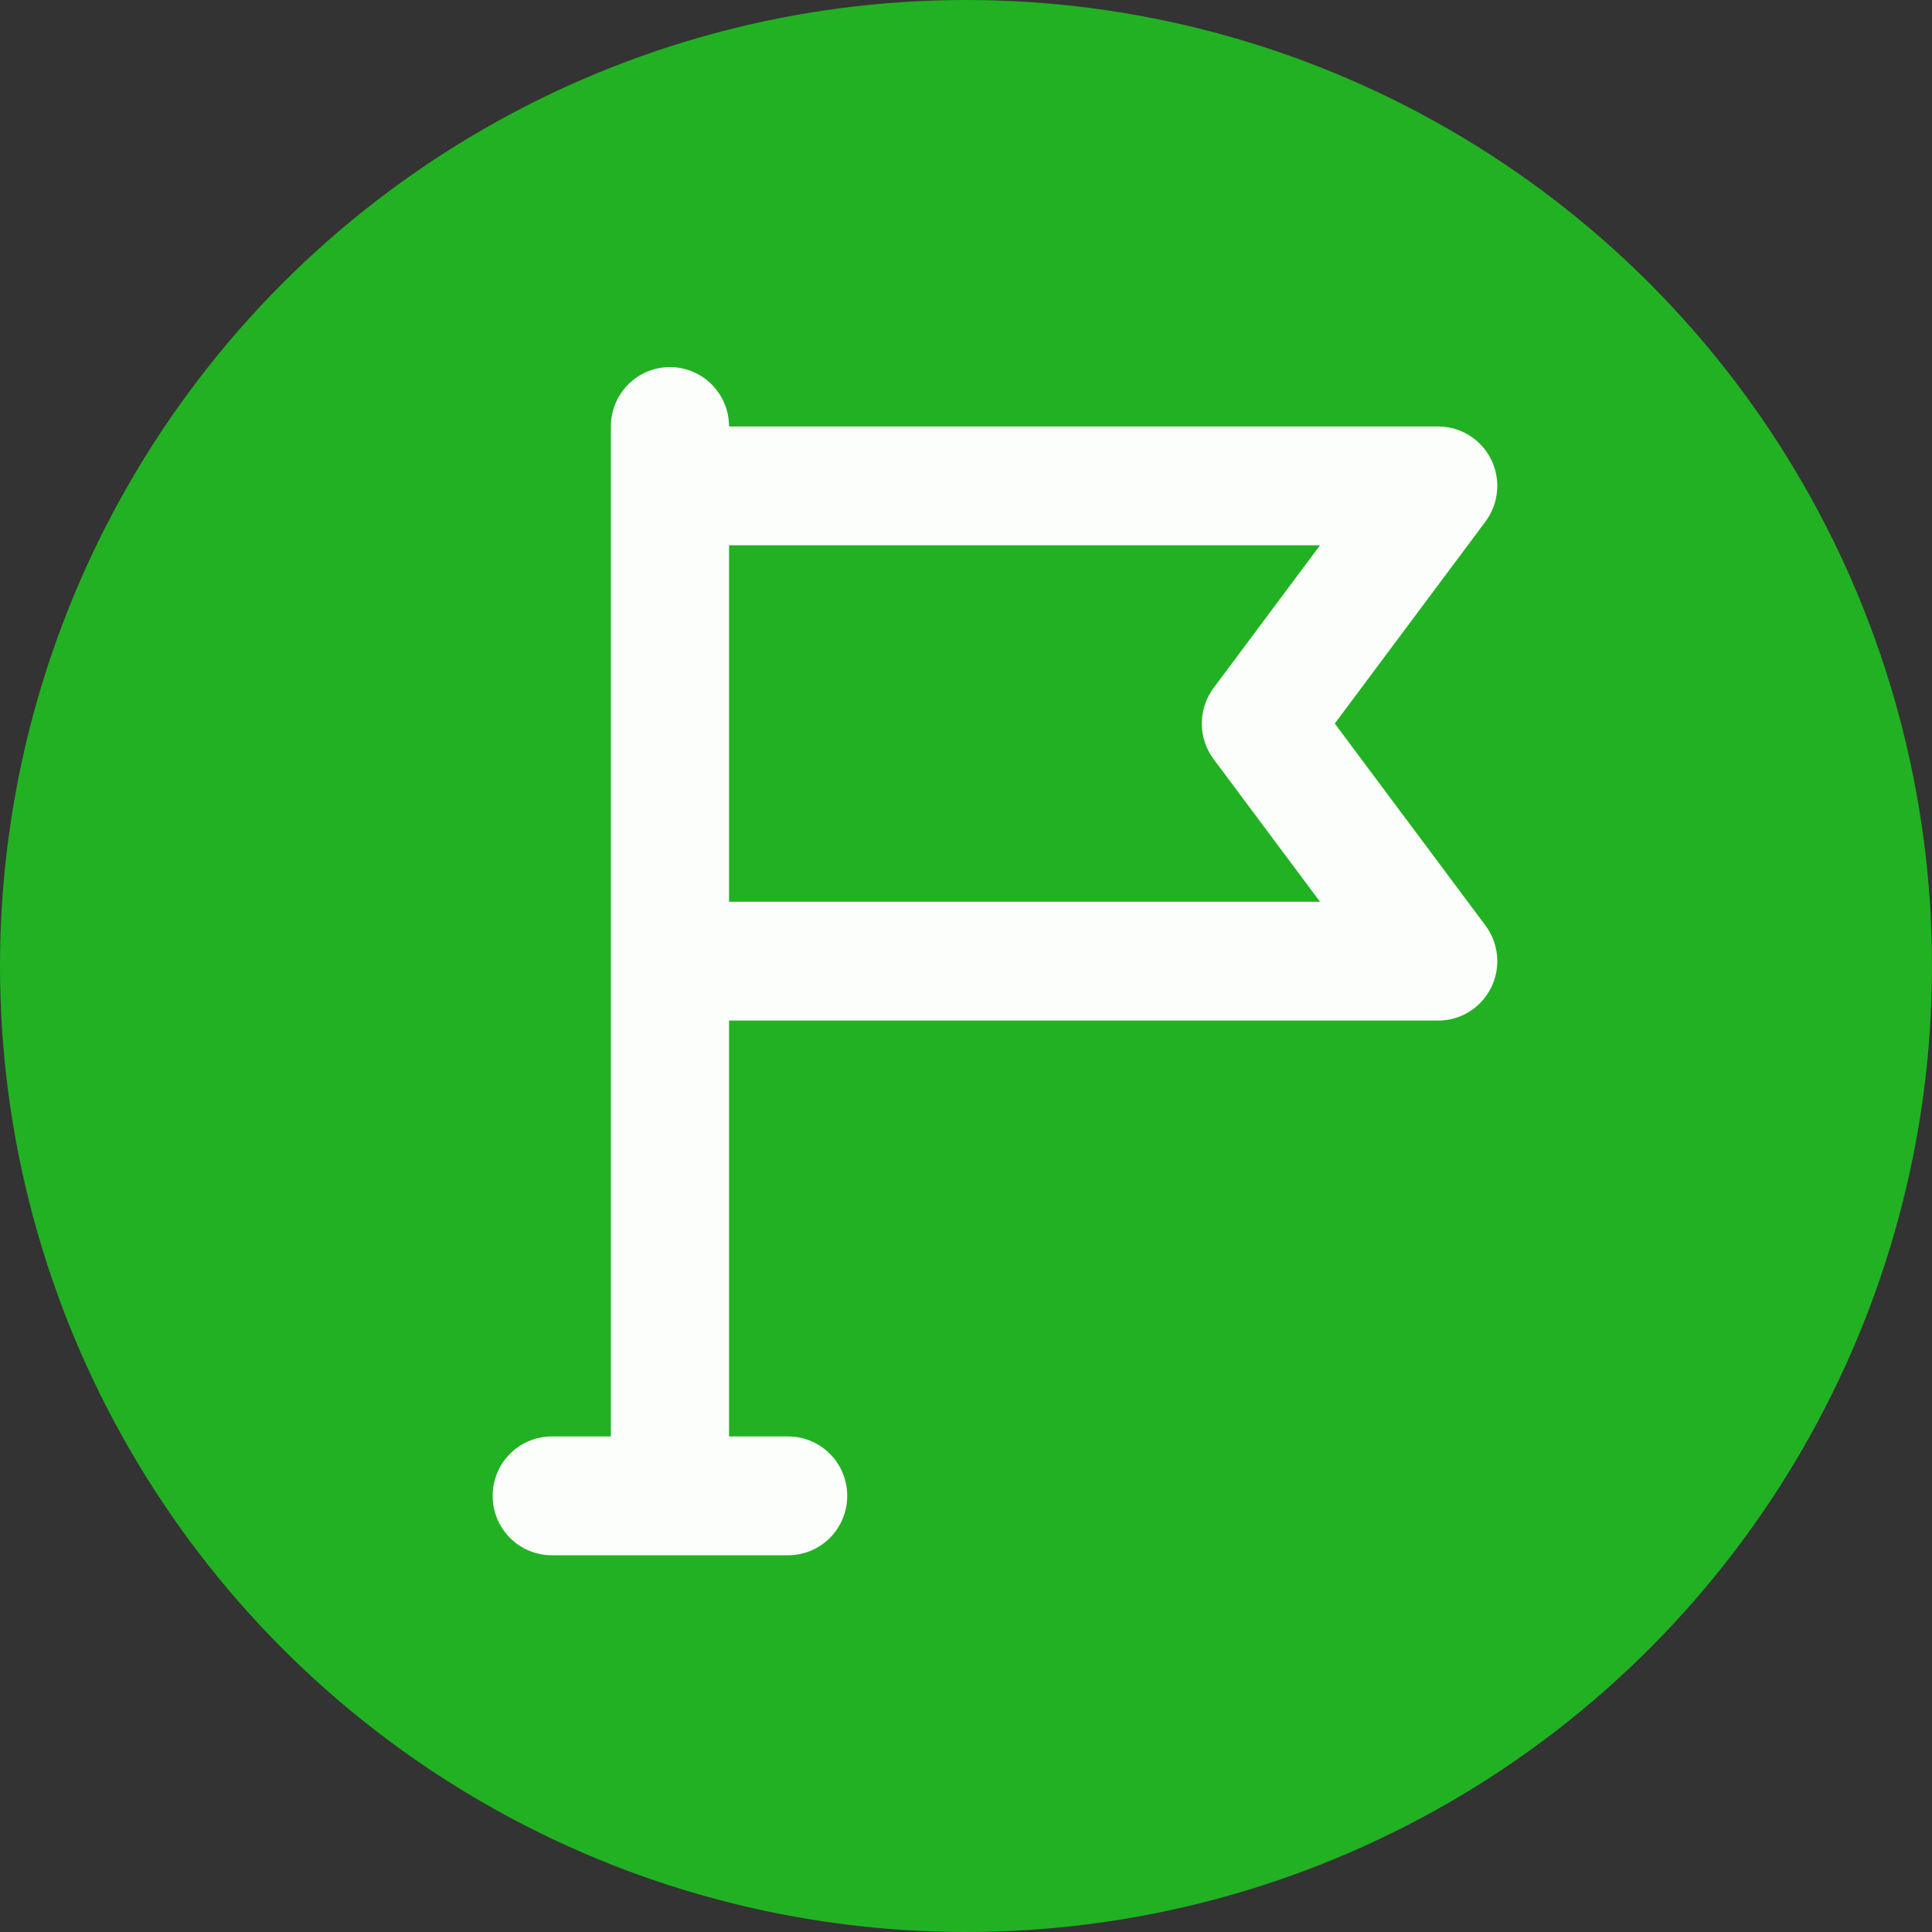 <svg width="200" height="200" viewBox="0 0 200 200" fill="none" xmlns="http://www.w3.org/2000/svg">
<rect x="0" y="0" width="200" height="200" fill="#333333" stroke="none"/>
<circle cx="100" cy="100" r="100" fill="#22B123"/>
<path d="M138.176 74.9L153.776 53.99C154.458 53.076 154.873 51.99 154.975 50.852C155.077 49.715 154.862 48.571 154.354 47.55C153.846 46.528 153.065 45.669 152.099 45.069C151.132 44.468 150.018 44.15 148.882 44.15H75.471C75.471 42.519 74.826 40.955 73.679 39.801C72.531 38.648 70.975 38 69.353 38C67.73 38 66.174 38.648 65.027 39.801C63.88 40.955 63.235 42.519 63.235 44.15V148.7H57.118C55.495 148.7 53.939 149.348 52.792 150.501C51.645 151.655 51 153.219 51 154.85C51 156.481 51.645 158.045 52.792 159.199C53.939 160.352 55.495 161 57.118 161H81.588C83.211 161 84.767 160.352 85.914 159.199C87.061 158.045 87.706 156.481 87.706 154.85C87.706 153.219 87.061 151.655 85.914 150.501C84.767 149.348 83.211 148.7 81.588 148.7H75.471V105.65H148.882C150.018 105.65 151.132 105.332 152.099 104.732C153.065 104.131 153.846 103.272 154.354 102.25C154.862 101.229 155.077 100.085 154.975 98.948C154.873 97.81 154.458 96.724 153.776 95.81L138.176 74.9ZM125.635 78.59L136.647 93.35H75.471V56.45H136.647L125.635 71.21C124.84 72.274 124.41 73.569 124.41 74.9C124.41 76.231 124.84 77.526 125.635 78.59Z" fill="#FBFEFA"/>
</svg>
